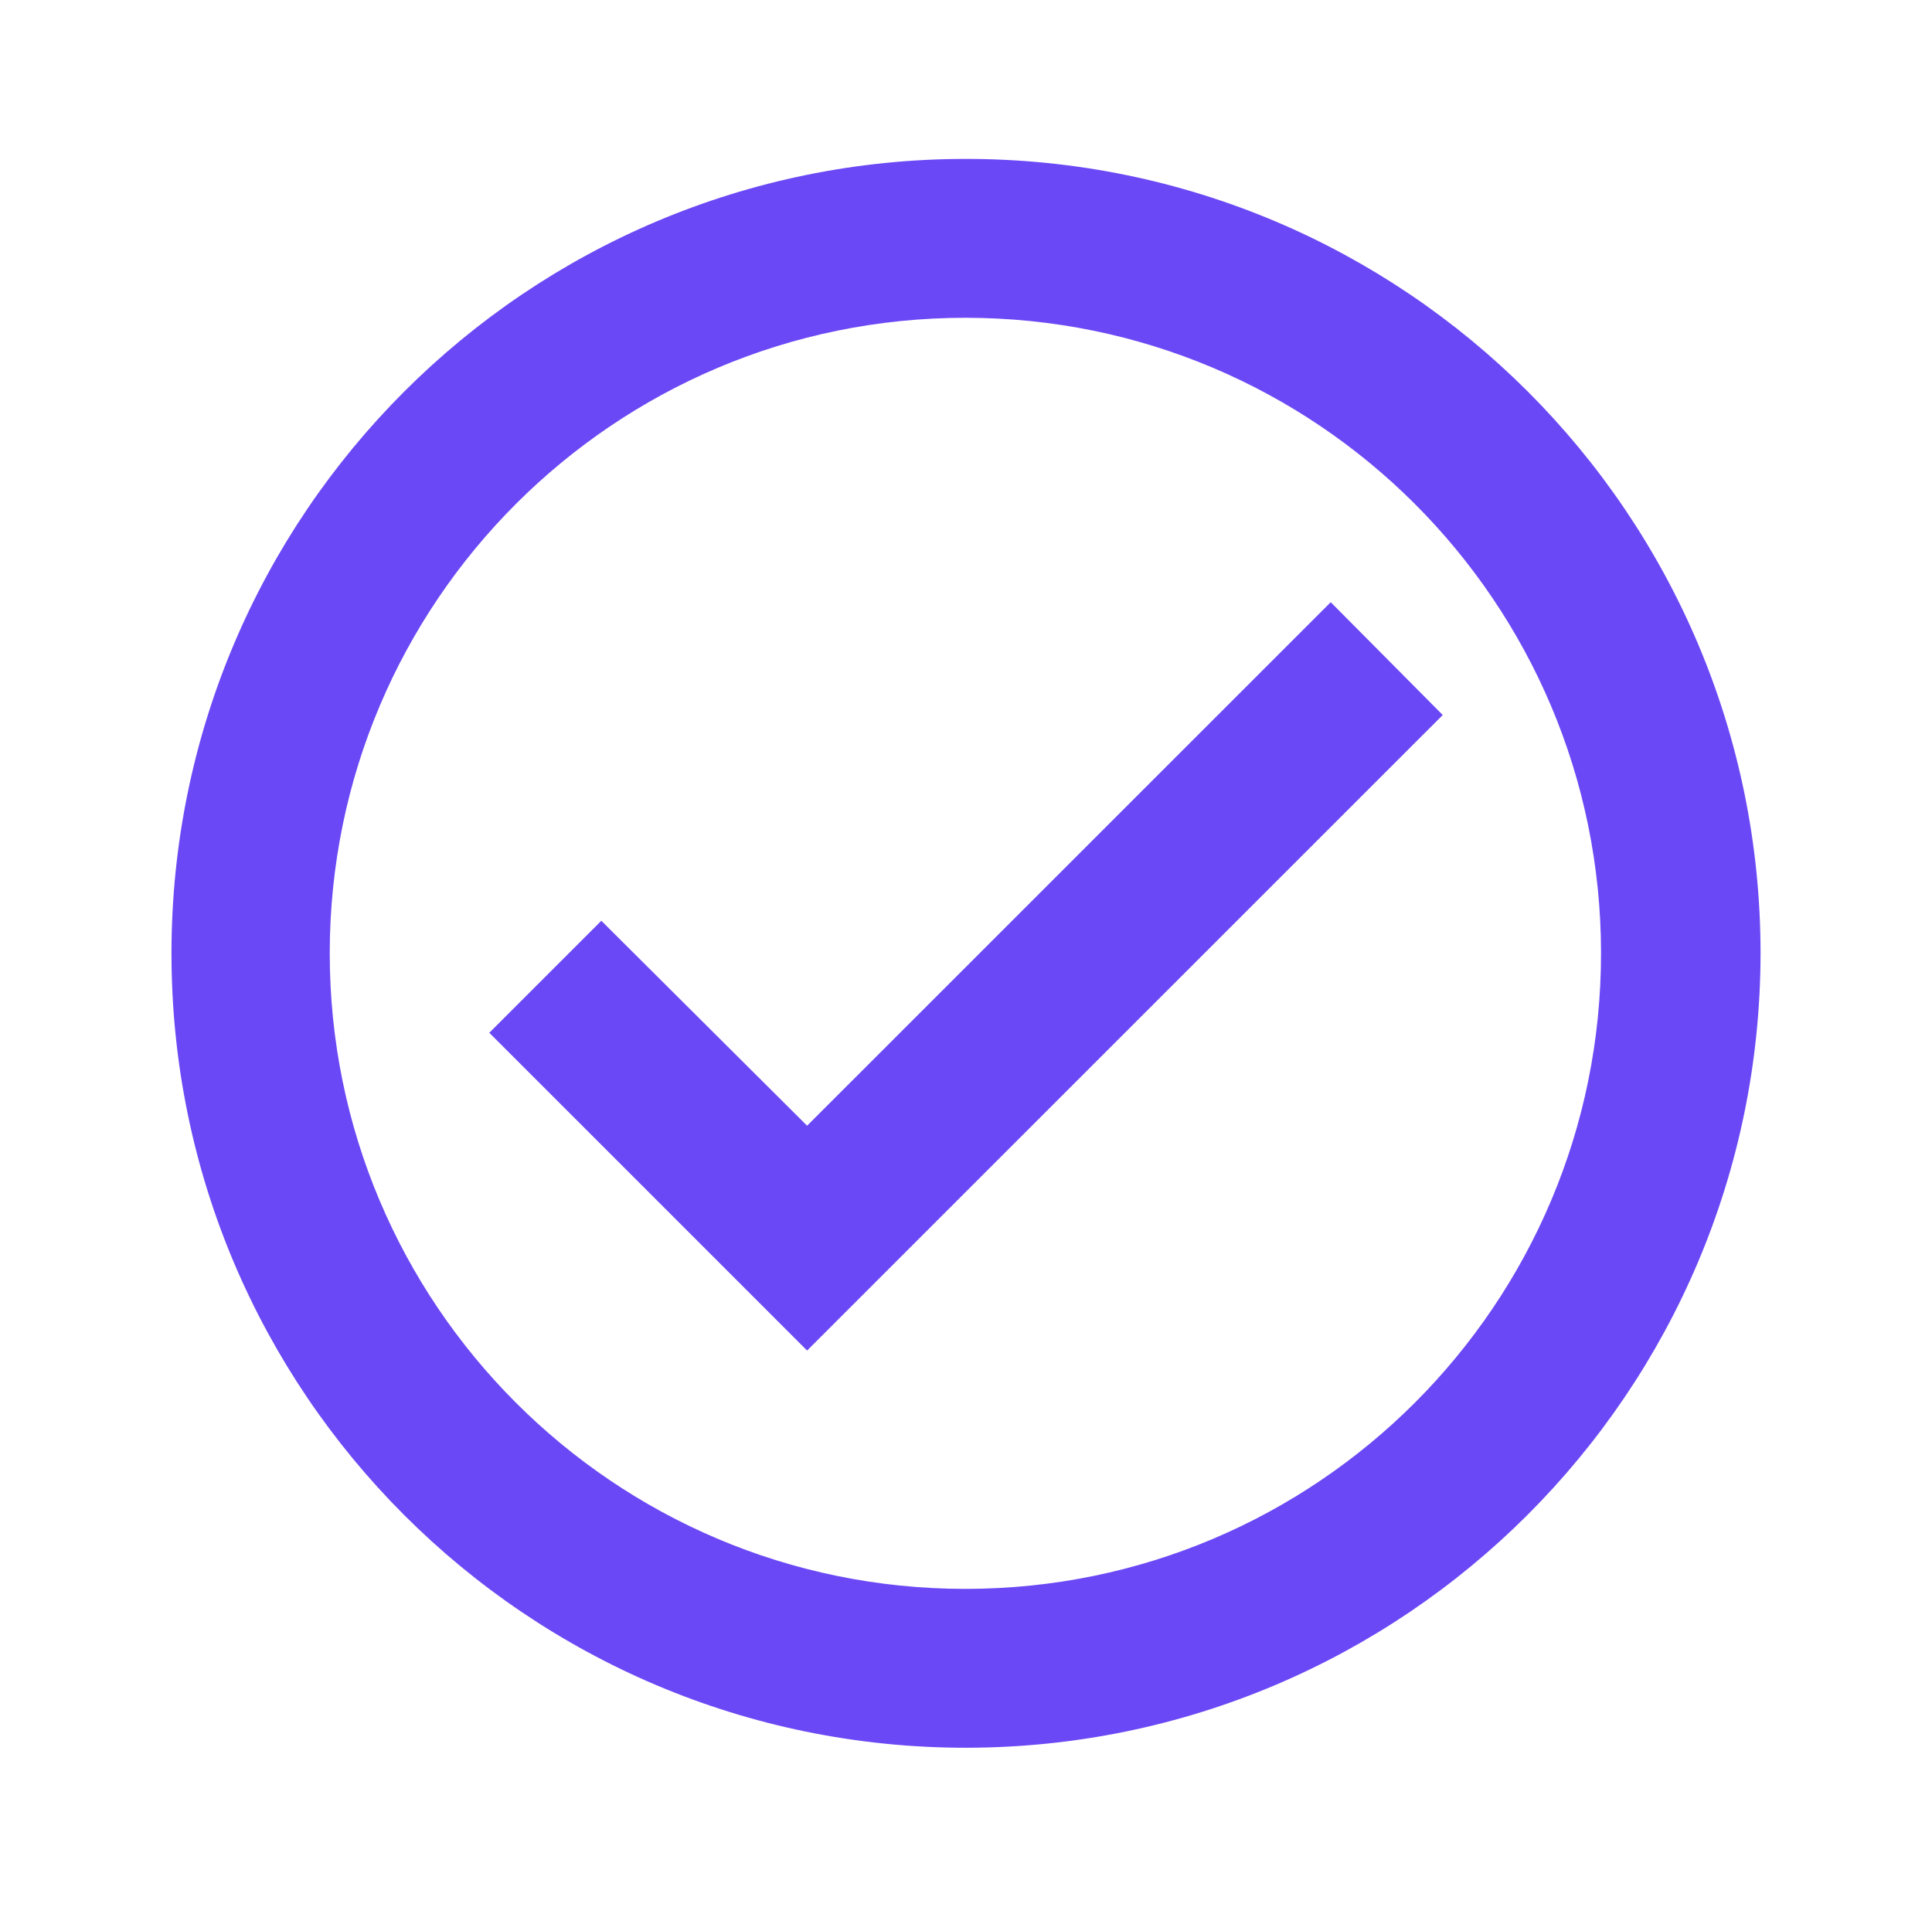 <svg width="77" height="76" viewBox="0 0 77 76" fill="none" xmlns="http://www.w3.org/2000/svg">
<path d="M38.501 69.667C21.012 69.667 6.834 55.49 6.834 38.001C6.834 20.512 21.012 6.334 38.501 6.334C55.99 6.334 70.167 20.512 70.167 38.001C70.148 55.482 55.982 69.648 38.501 69.667ZM38.45 63.334H38.501C52.487 63.32 63.816 51.974 63.809 37.988C63.802 24.002 52.462 12.667 38.475 12.667C24.489 12.667 13.149 24.002 13.142 37.988C13.135 51.974 24.464 63.32 38.45 63.334ZM32.167 53.834L19.501 41.167L23.966 36.702L32.167 44.872L53.036 24.004L57.501 28.501L32.167 53.834Z" fill="#6B48F5"/>
</svg>
